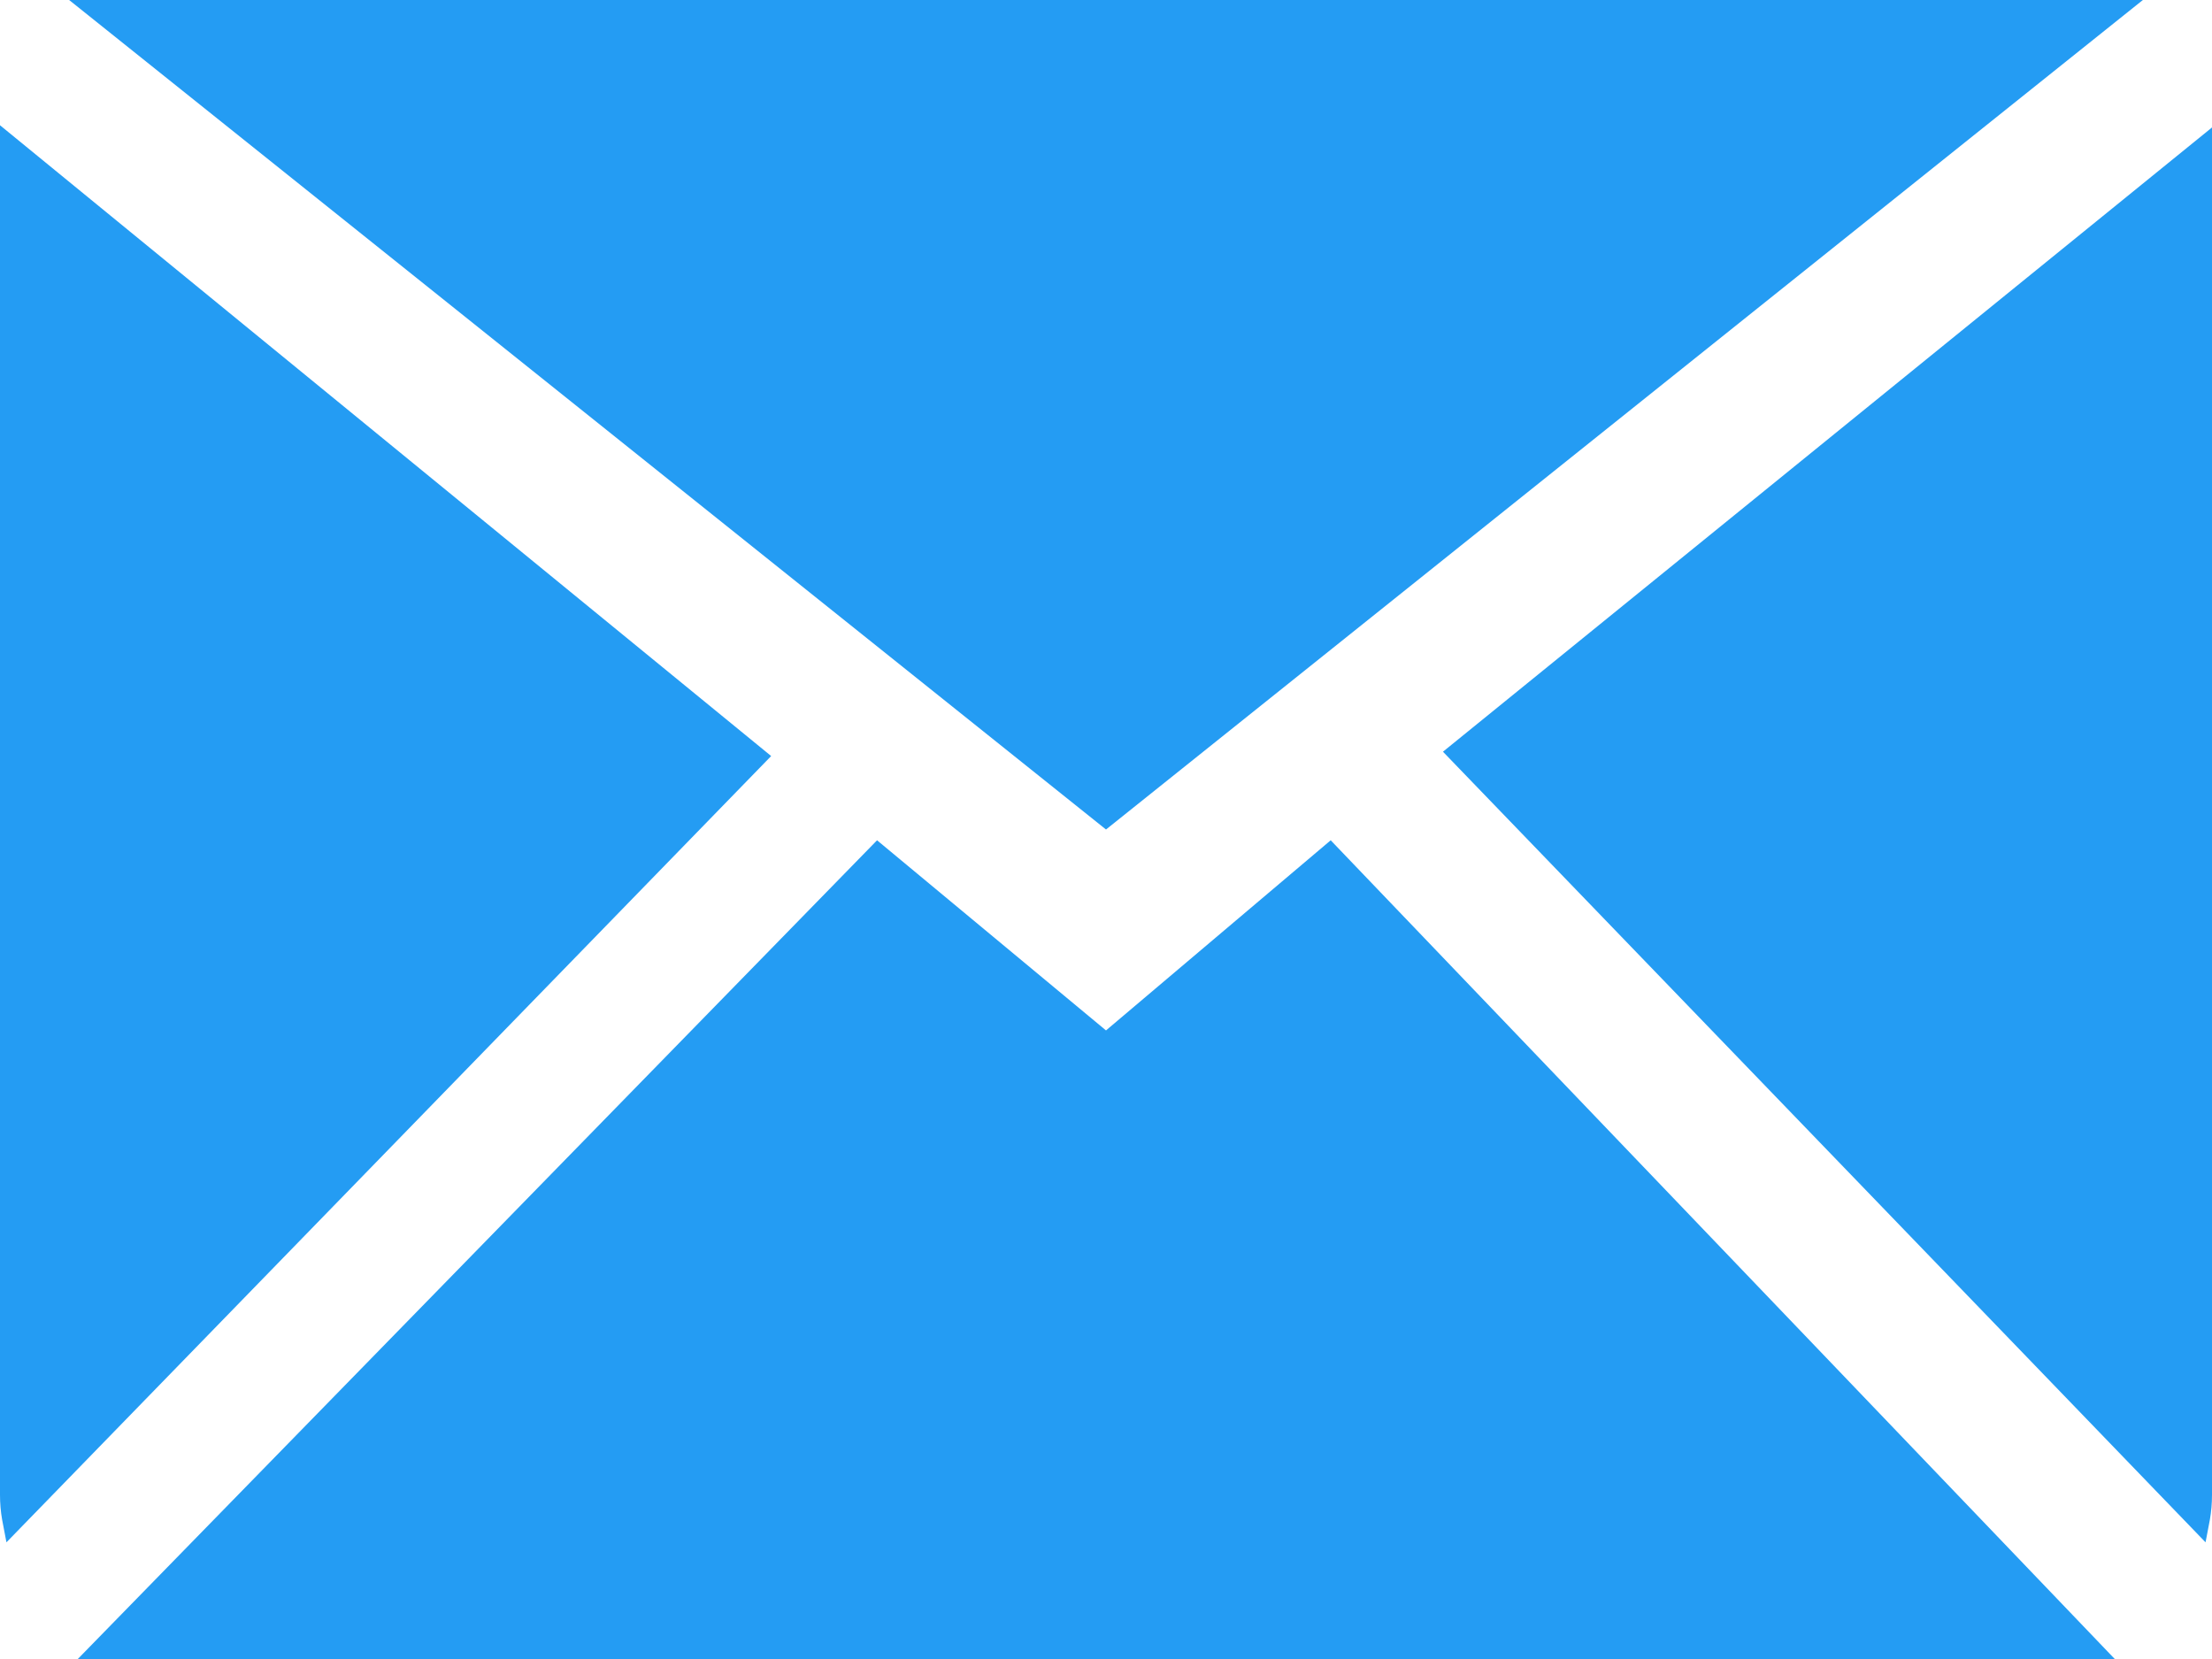 <svg width="24" height="18" viewBox="0 0 24 18" fill="none" xmlns="http://www.w3.org/2000/svg">
<path d="M23.25 0H0.75L12 9L23.25 0ZM0 1.359V16.219C0 16.312 0.008 16.402 0.023 16.488C0.039 16.574 0.055 16.656 0.07 16.734L8.367 8.203L0 1.359ZM15.656 8.156L23.93 16.734C23.945 16.656 23.961 16.574 23.977 16.488C23.992 16.402 24 16.312 24 16.219V1.383L15.656 8.156ZM12 11.18L9.516 9.117L0.844 18H22.945L14.438 9.117L12 11.18Z" fill="#249CF3"/>
</svg>
